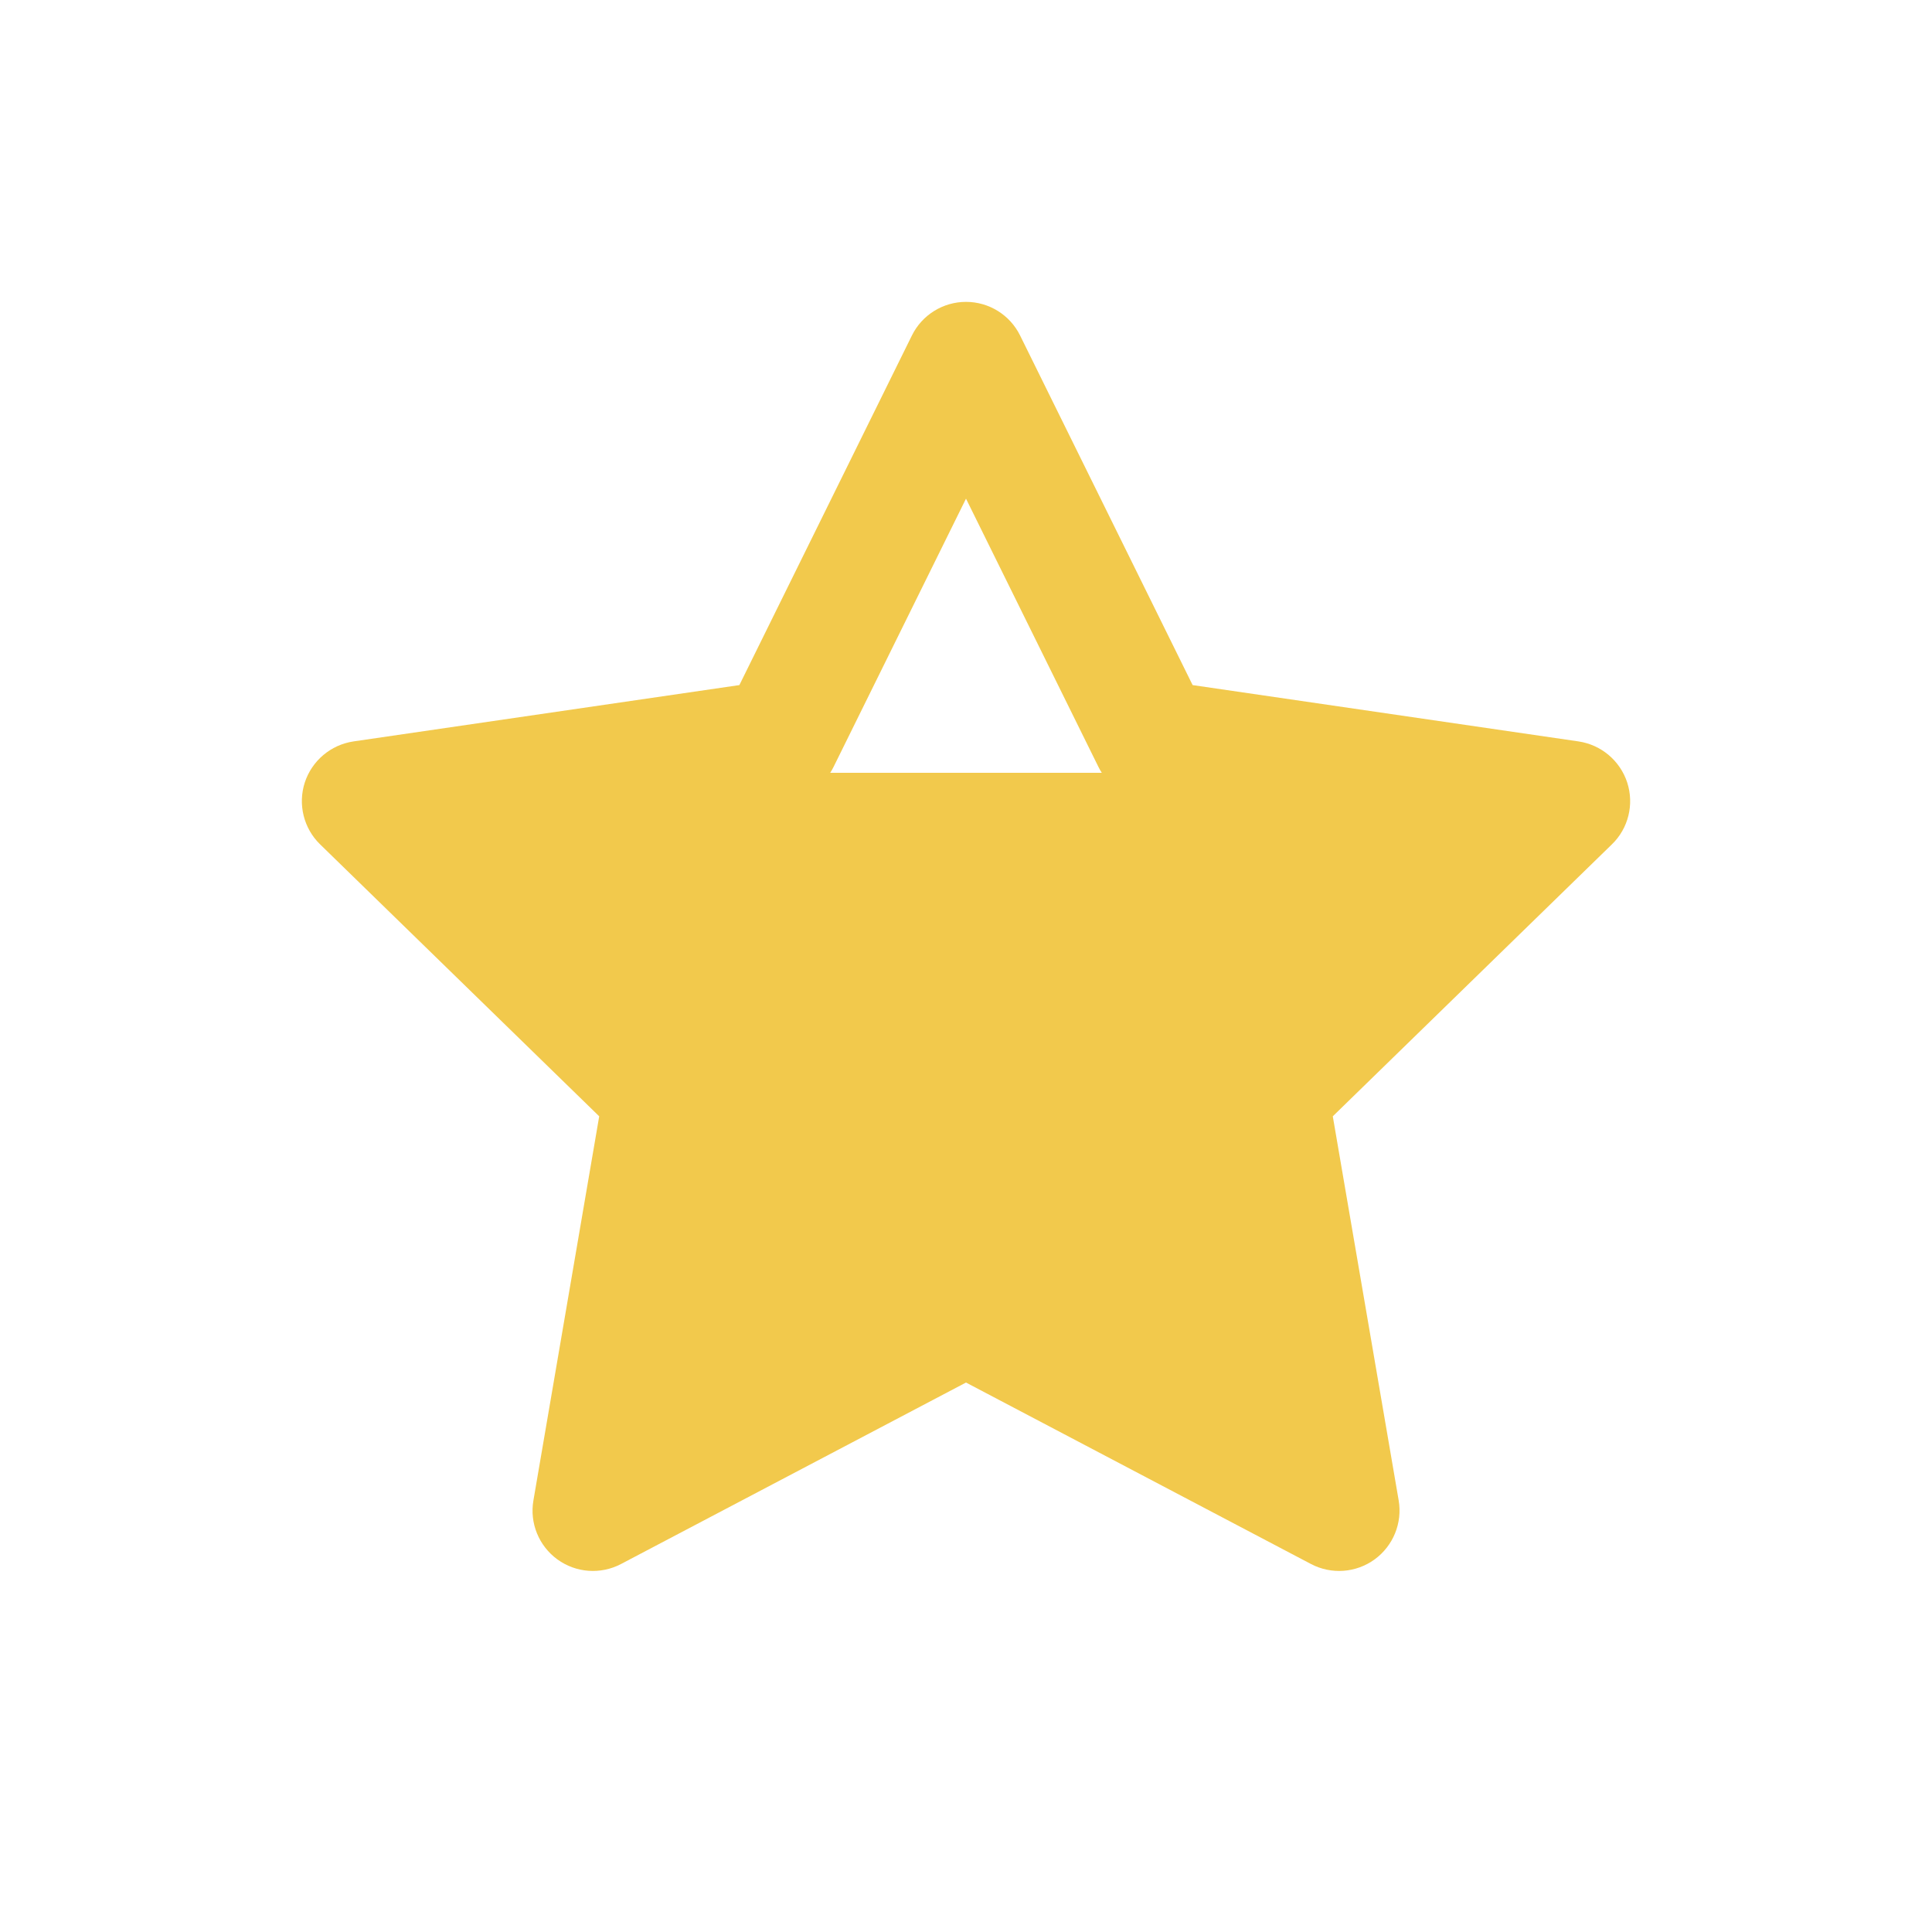 <svg width="20" height="20" viewBox="0 0 20 20" fill="none" xmlns="http://www.w3.org/2000/svg">
<rect width="20" height="20" fill="white"/>
<path fill-rule="evenodd" clip-rule="evenodd" d="M10 3.125C10.238 3.125 10.455 3.26 10.56 3.473L12.346 7.092L16.34 7.675C16.576 7.71 16.771 7.875 16.845 8.101C16.918 8.327 16.857 8.576 16.686 8.741L13.797 11.556L14.479 15.532C14.519 15.766 14.422 16.003 14.23 16.143C14.037 16.283 13.782 16.301 13.572 16.191L10 14.312L6.428 16.191C6.218 16.301 5.963 16.283 5.77 16.143C5.578 16.003 5.481 15.766 5.522 15.532L6.203 11.556L3.314 8.741C3.144 8.576 3.082 8.327 3.155 8.101C3.229 7.875 3.424 7.71 3.66 7.675L7.654 7.092L9.44 3.473C9.545 3.26 9.762 3.125 10 3.125ZM10 5.162L8.629 7.939C8.538 8.123 8.363 8.251 8.159 8.281L5.093 8.729L7.311 10.89C7.459 11.033 7.526 11.24 7.491 11.443L6.968 14.495L9.709 13.053C9.891 12.957 10.109 12.957 10.291 13.053L13.032 14.495L12.509 11.443C12.474 11.24 12.541 11.033 12.689 10.89L14.907 8.729L11.841 8.281C11.637 8.251 11.462 8.123 11.371 7.939L10 5.162Z" fill="#F2C94C"/>
<path d="M6.5 11L4 8H10H16L13.5 11V14.5L13 15.5L10 14L9 14.5L6.5 15.5V14.5V11Z" fill="#F2C94C"/>
</svg>

